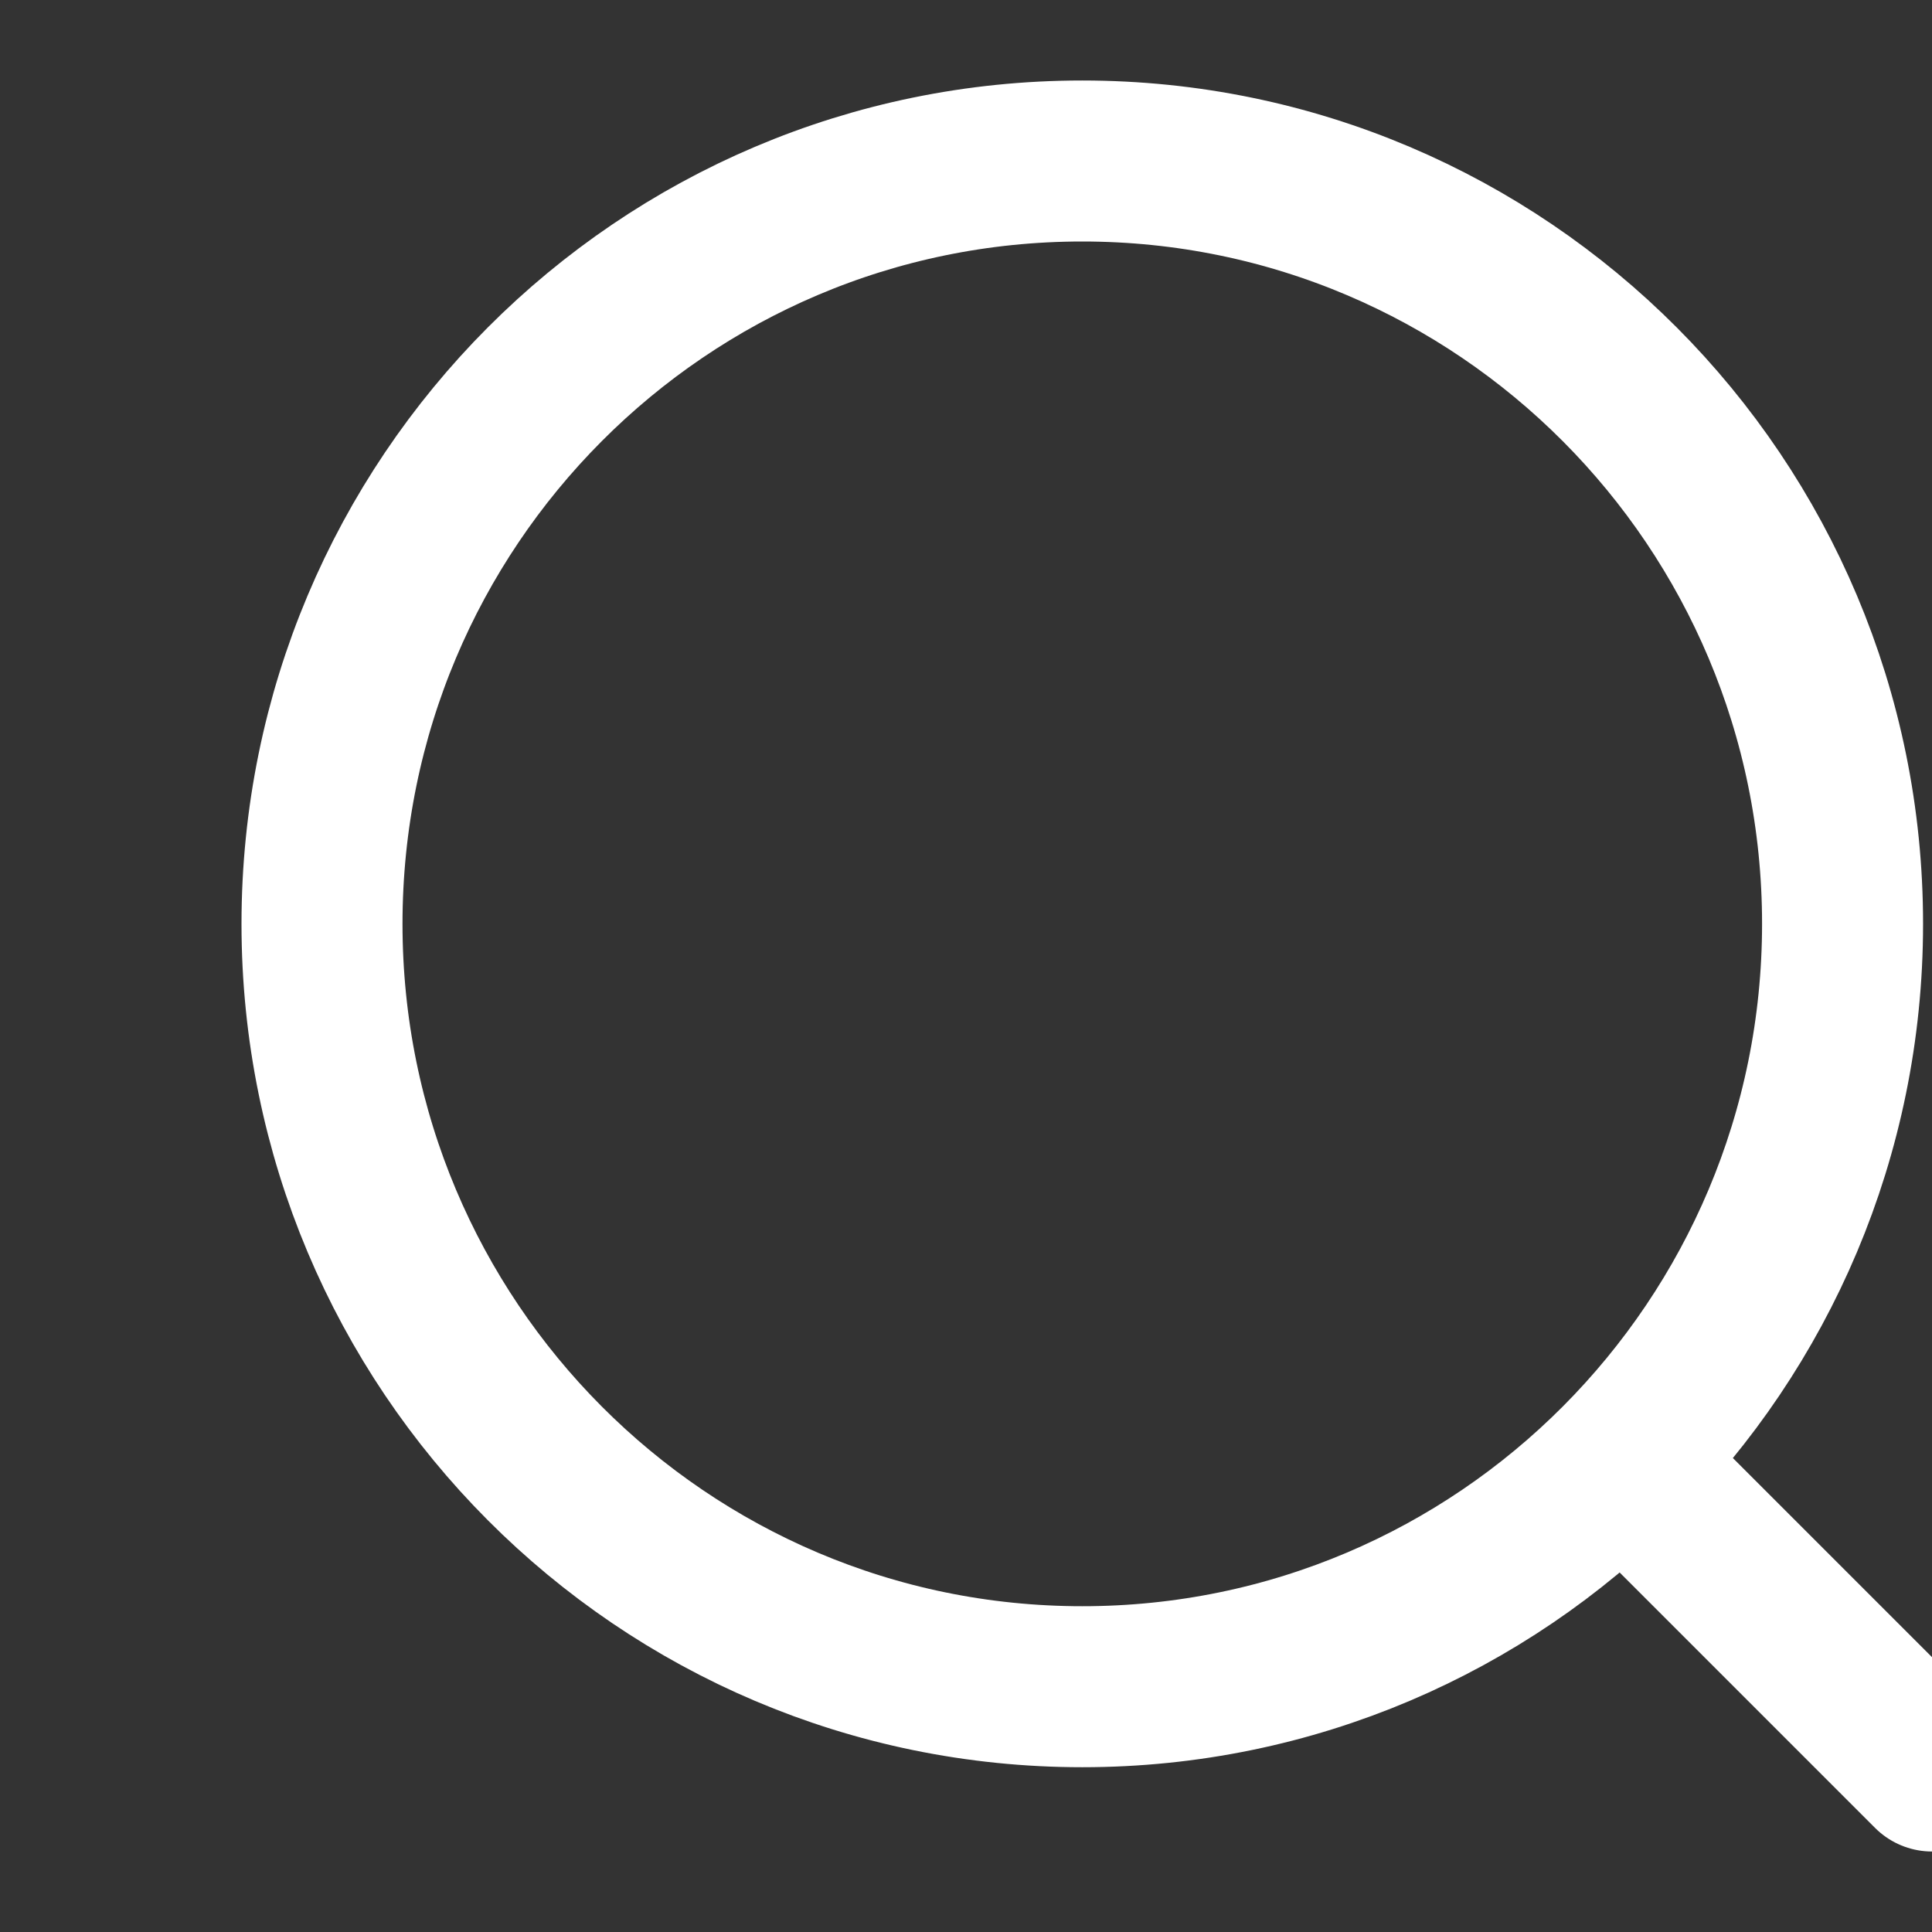 <svg width="24" height="24" viewBox="0 0 24 24" fill="none" xmlns="http://www.w3.org/2000/svg">
<rect x="0" y="0" width="24" height="24" fill="#333333" stroke="none"/>
<g clip-path="url(#clip0_75_8)">
<path d="M20.15 18.15L24 22M22.889 11.476C22.889 16.71 18.66 20.953 13.445 20.953C8.229 20.953 4 16.71 4 11.477C4 6.241 8.229 2 13.444 2C18.66 2 22.889 6.242 22.889 11.476Z" stroke="white" stroke-width="2" stroke-linecap="round" stroke-linejoin="round"/>
</g>
<defs>
<clipPath id="clip0_75_8">
<rect width="24" height="24" fill="white"/>
</clipPath>
</defs>
</svg>
